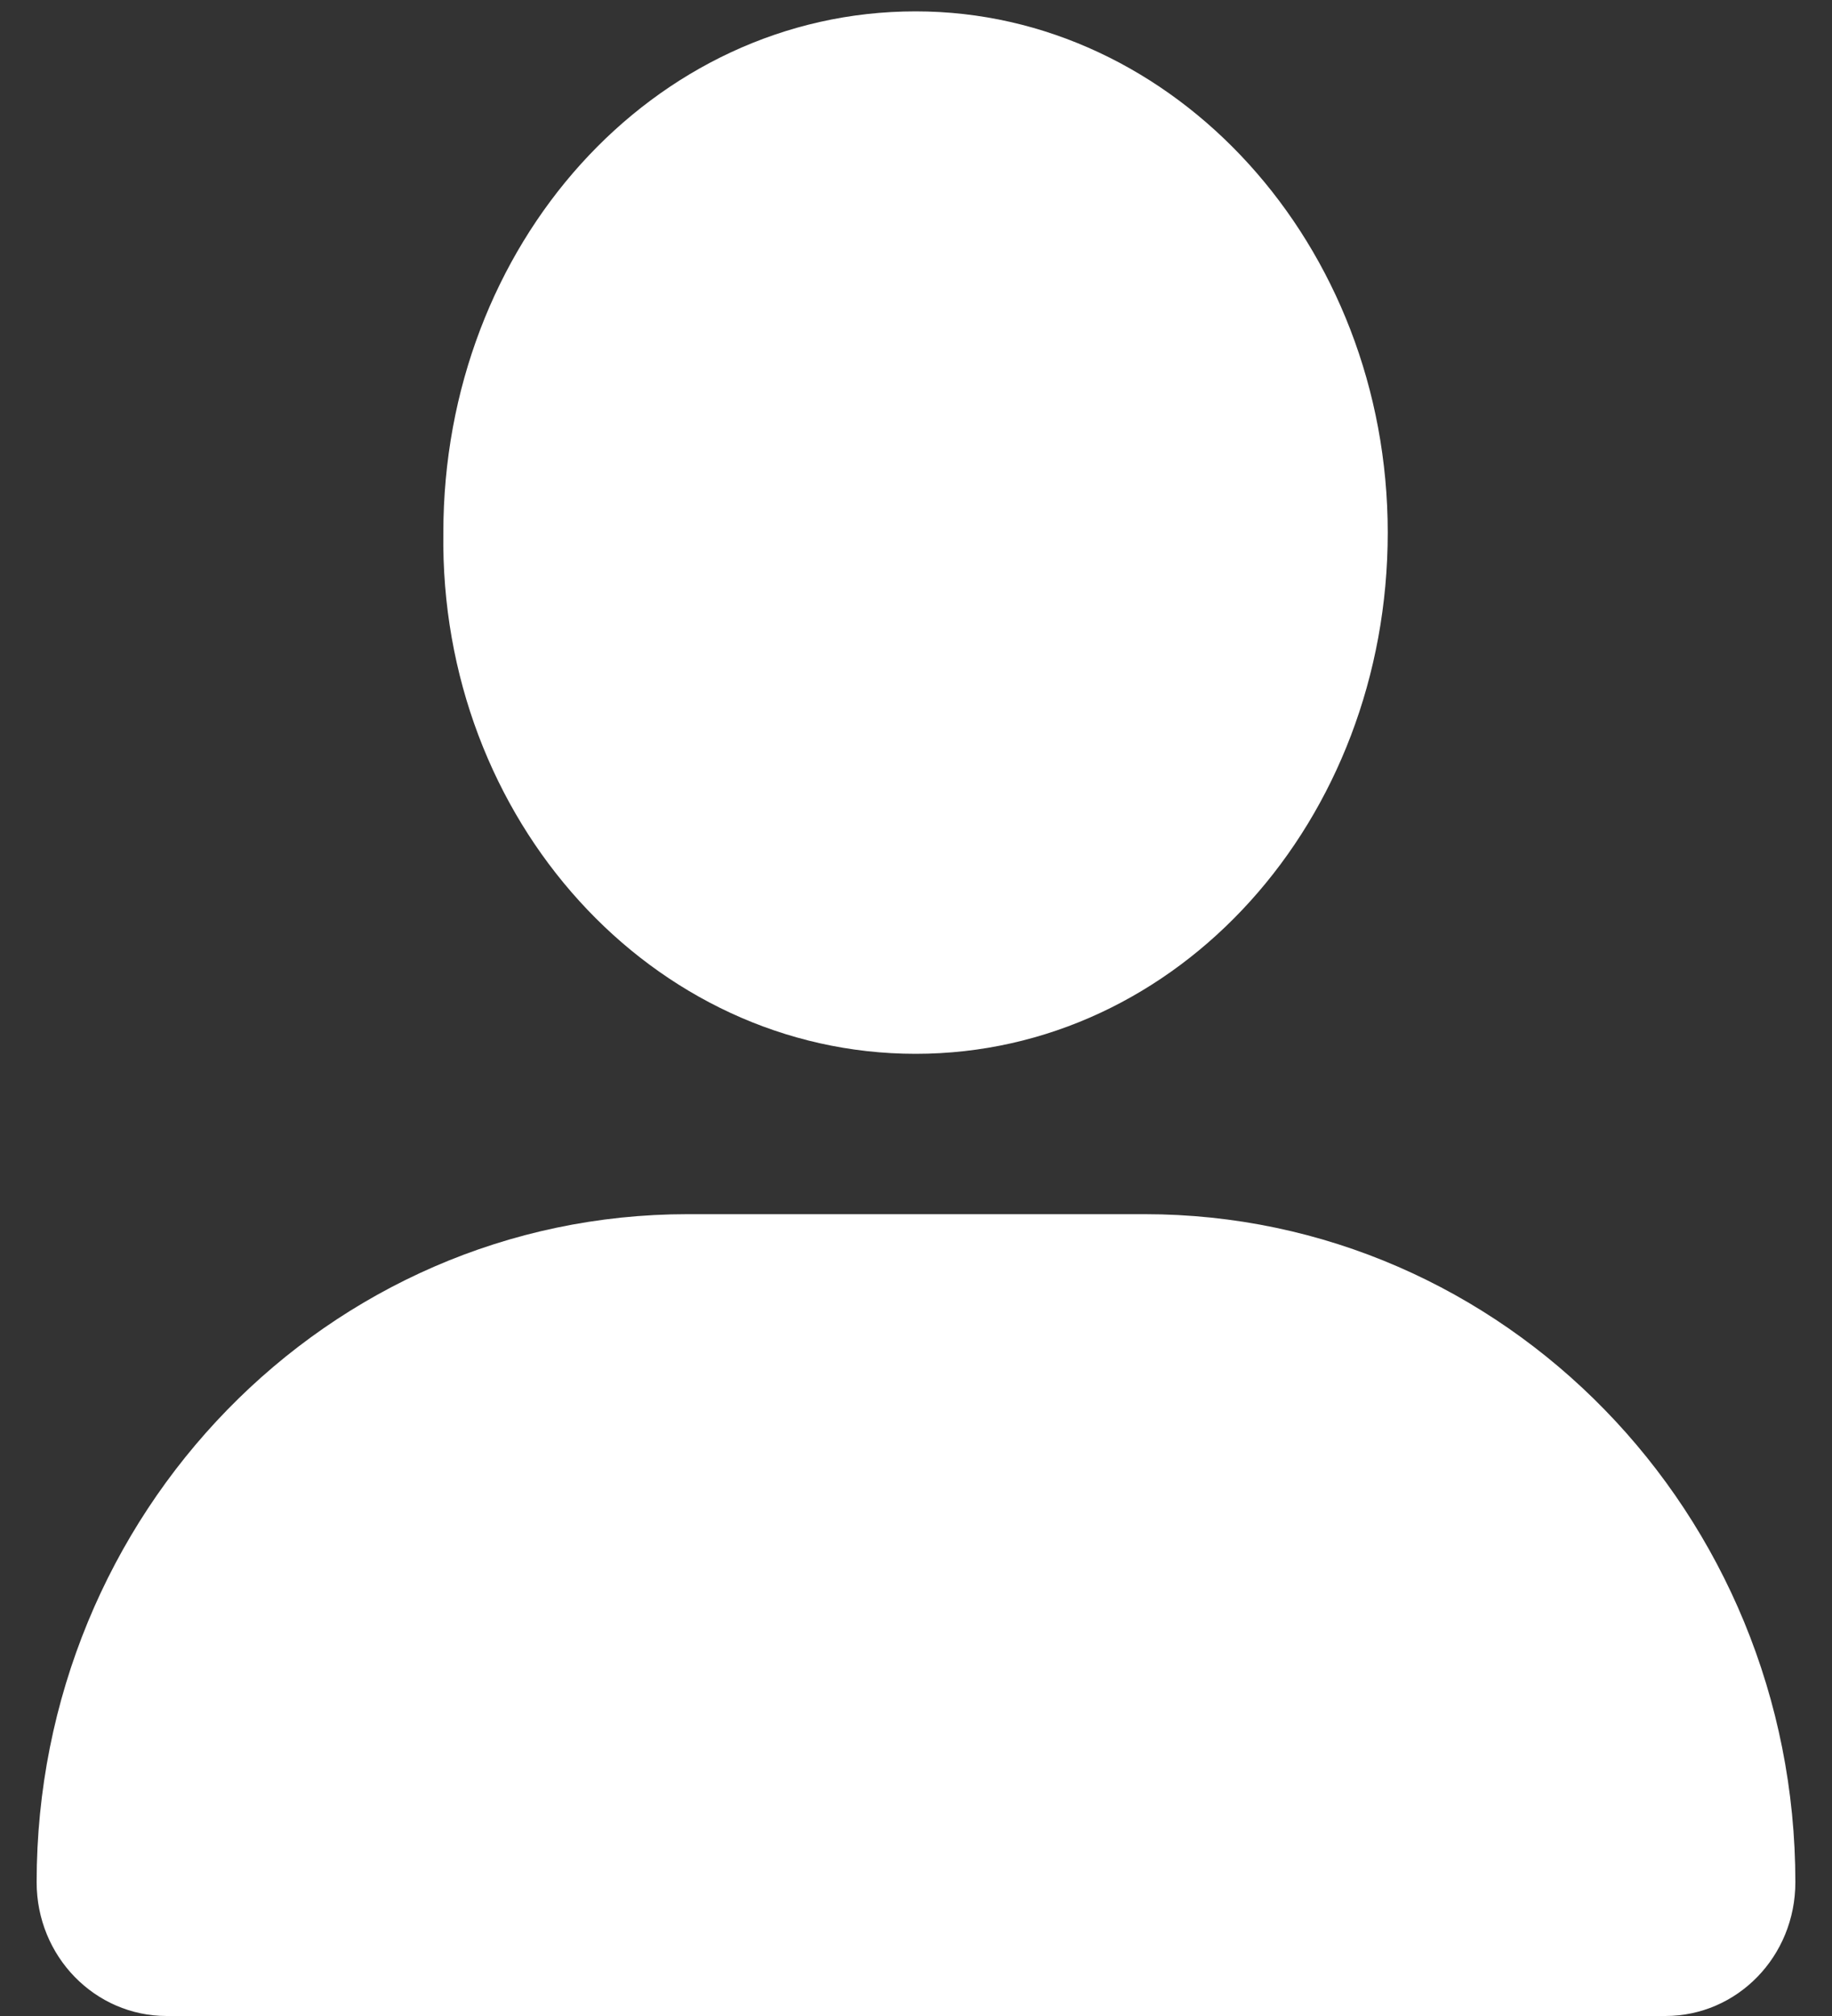 <svg width="10" height="11" viewBox="0 0 10 11" fill="none" xmlns="http://www.w3.org/2000/svg">
<rect x="0" y="0" width="10" height="11" fill="#333333" stroke="none"/>
<path d="M4.998 5.75C6.433 5.75 7.575 4.477 7.575 2.906C7.575 1.336 6.412 0.062 4.998 0.062C3.562 0.062 2.42 1.336 2.42 2.906C2.398 4.476 3.563 5.75 4.998 5.75ZM6.248 6.625H3.753C1.79 6.625 0.2 8.257 0.2 10.27C0.2 10.675 0.518 11 0.91 11H9.09C9.483 11 9.8 10.675 9.8 10.27C9.8 8.257 8.21 6.625 6.248 6.625Z" fill="white"/>
</svg>
